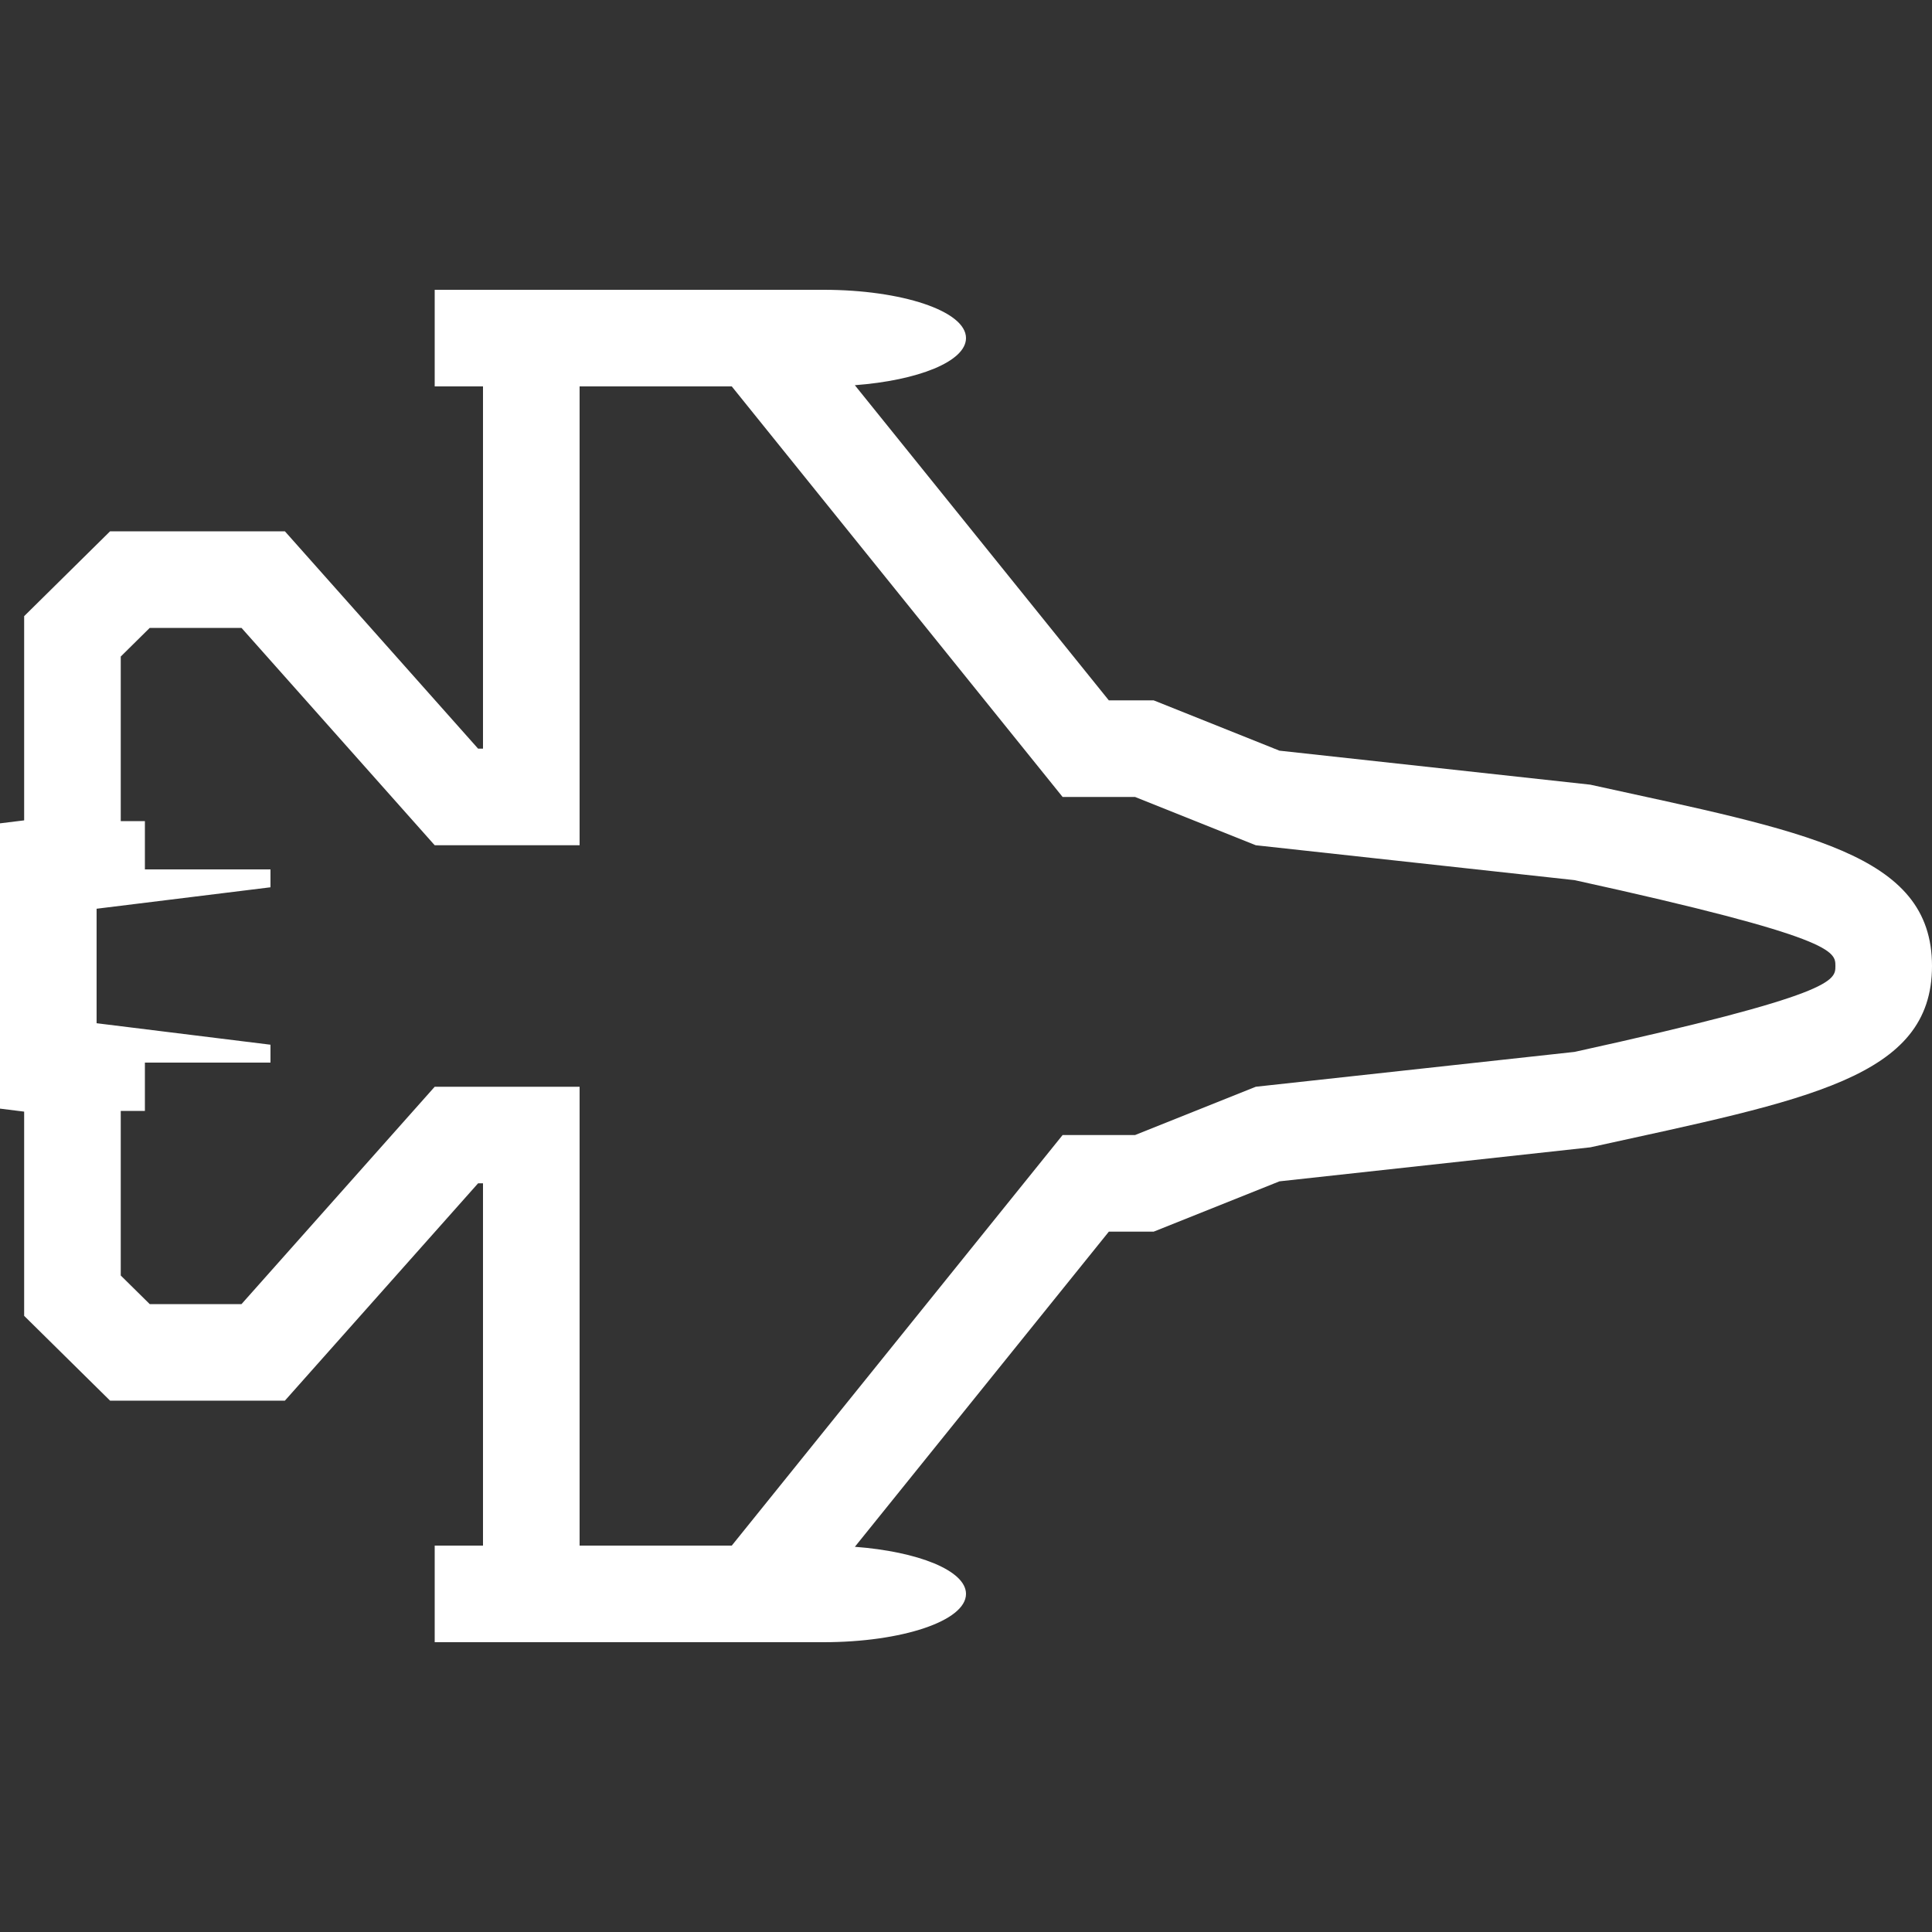 <?xml version="1.0" encoding="utf-8"?>
<!-- Generator: Adobe Illustrator 16.0.0, SVG Export Plug-In . SVG Version: 6.00 Build 0)  -->
<!DOCTYPE svg PUBLIC "-//W3C//DTD SVG 1.1//EN" "http://www.w3.org/Graphics/SVG/1.1/DTD/svg11.dtd">
<svg version="1.1" id="Layer_1" xmlns="http://www.w3.org/2000/svg" xmlns:xlink="http://www.w3.org/1999/xlink" x="0px" y="0px"
	 width="50px" height="50px" viewBox="0 0 50 50" enable-background="new 0 0 50 50" xml:space="preserve">
<rect x="0" y="0" width="50" height="50" fill="#333333" stroke="none"/>
<path fill="#FFFFFF" d="M41.155,20.307l-8.044-0.88l-3.255-1.302h-1.16l-6.573-8.156C23.758,9.846,25,9.356,25,8.75
	c0-0.703-1.67-1.25-3.687-1.25H11.25V10h1.25v9.375h-0.127l-5-5.625H2.849l-2.224,2.196v5.285L0,21.308v7.383l0.625,0.078v5.285
	l2.224,2.195h4.524l5-5.625H12.5V40h-1.25v2.5h10.063C23.33,42.5,25,41.953,25,41.25c0-0.605-1.242-1.096-2.876-1.219l6.573-8.156
	h1.16l3.255-1.302l8.044-0.88C46.795,28.455,50,27.902,50,25C50,22.074,46.729,21.531,41.155,20.307L41.155,20.307z M40.75,27.223
	l-8.25,0.902l-3.125,1.25H27.5L18.938,40H15V28.125h-3.75l-5,5.625H3.875l-0.75-0.74v-4.26H3.75V27.5H7v-0.463l-4.5-0.556v-2.963
	L7,22.963V22.5H3.75v-1.25H3.125v-4.259l0.75-0.741H6.25l5,5.625H15V10h3.938L27.5,20.625h1.875l3.125,1.25l8.25,0.903
	C47.5,24.259,47.5,24.624,47.5,25S47.5,25.74,40.75,27.223z"/>
</svg>
